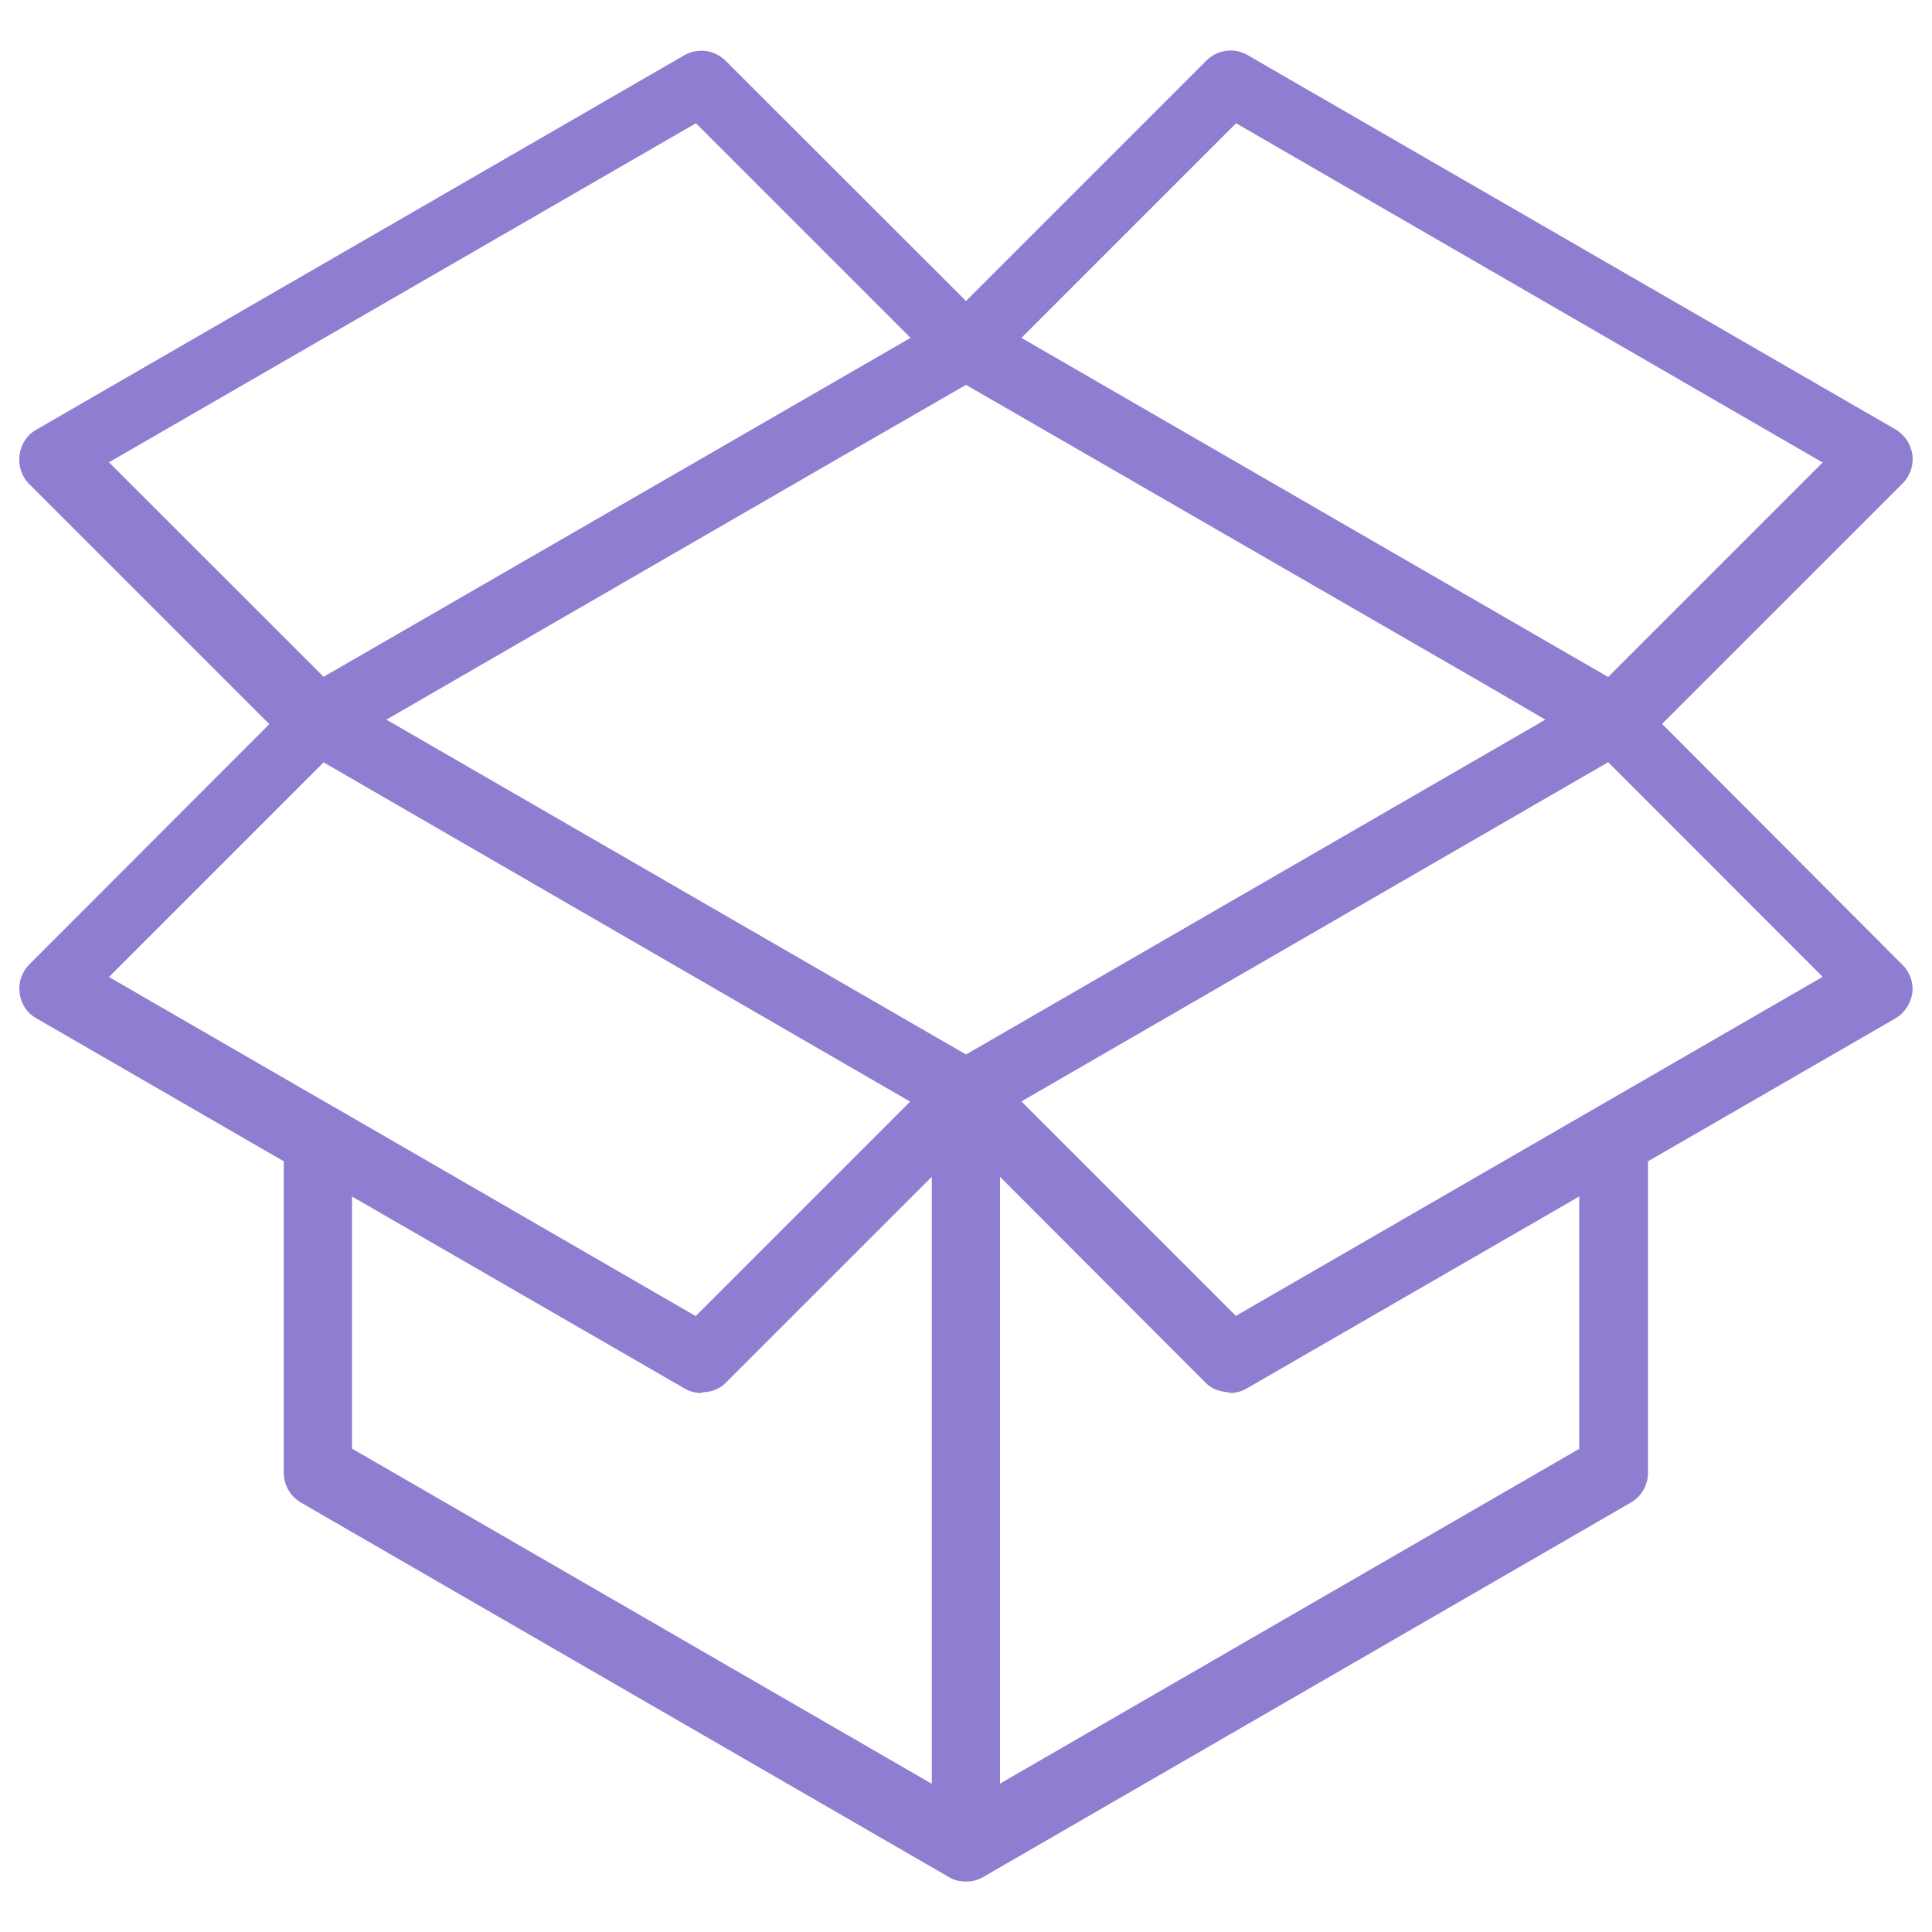 <svg width="45" height="45" viewBox="0 0 45 45" fill="none" xmlns="http://www.w3.org/2000/svg">
<path d="M38.713 16.861L44.311 11.264C44.491 11.088 44.572 10.841 44.545 10.598C44.509 10.345 44.365 10.13 44.154 10.004L29.056 1.282C28.746 1.103 28.35 1.157 28.098 1.413L22.5 7.011L16.902 1.417C16.645 1.161 16.254 1.107 15.939 1.287L0.846 10.008C0.625 10.134 0.486 10.35 0.454 10.602C0.423 10.841 0.499 11.092 0.675 11.268L6.273 16.866L0.679 22.468C0.504 22.644 0.423 22.892 0.459 23.134C0.486 23.378 0.63 23.598 0.85 23.72L6.61 27.049V34.303C6.61 34.592 6.763 34.852 7.006 34.996L22.104 43.722C22.225 43.798 22.365 43.825 22.5 43.825C22.635 43.825 22.774 43.794 22.896 43.722L37.989 34.996C38.232 34.852 38.385 34.592 38.385 34.303V27.049L44.149 23.72C44.361 23.593 44.505 23.378 44.541 23.134C44.572 22.887 44.487 22.644 44.307 22.468L38.713 16.861ZM35.995 16.762L22.5 24.561L9 16.762L19.12 10.912L22.5 8.964L34.708 16.011L35.995 16.762ZM28.791 2.871L42.453 10.773L37.458 15.768L36.639 15.296L23.791 7.87L28.791 2.871ZM16.209 2.871L21.208 7.87L7.537 15.764L2.538 10.768L16.209 2.871ZM7.537 17.757L21.199 25.659L16.204 30.654L7.798 25.794C7.794 25.794 7.794 25.794 7.794 25.794L2.538 22.756L7.537 17.757ZM8.199 27.869L15.939 32.337C16.065 32.413 16.2 32.445 16.335 32.445C16.353 32.445 16.362 32.427 16.38 32.427C16.564 32.422 16.753 32.359 16.897 32.215L21.703 27.41V41.548L8.199 33.741V27.869ZM36.792 33.741L23.292 41.544V27.41L28.089 32.215C28.228 32.355 28.413 32.413 28.602 32.427C28.62 32.427 28.633 32.445 28.647 32.445C28.786 32.445 28.921 32.413 29.043 32.337L36.783 27.869V33.741H36.792ZM28.786 30.649L23.791 25.654L37.458 17.753L42.453 22.752L28.786 30.649Z" fill="#8F7DD1"/>
</svg>
